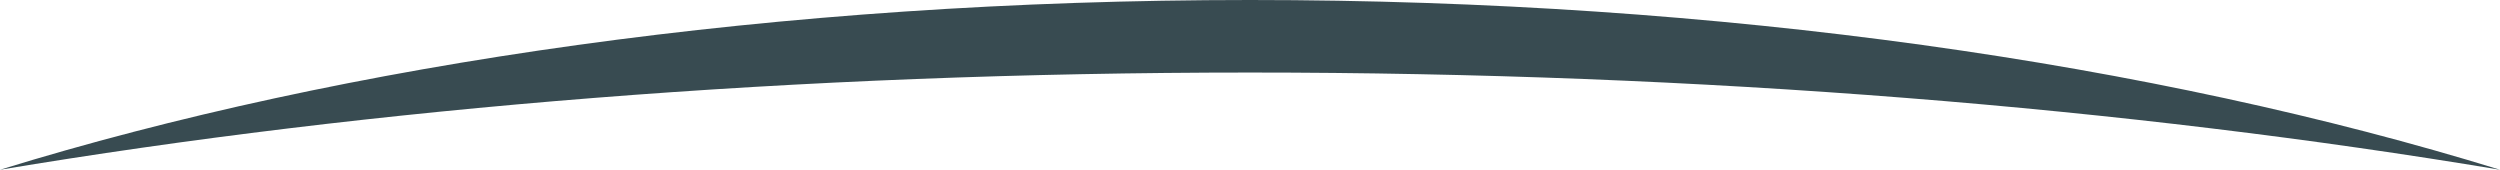 <svg version="1.1" id="图层_1" x="0px" y="0px" width="190px" height="12.901px" viewBox="0 0 190 12.901" enable-background="new 0 0 190 12.901" xml:space="preserve" xmlns="http://www.w3.org/2000/svg" xmlns:xlink="http://www.w3.org/1999/xlink" xmlns:xml="http://www.w3.org/XML/1998/namespace">
  <path fill="#384B51" d="M190,12.901C163.8,4.818,130.826,0,95,0S26.2,4.818,0,12.901c28.23-4.712,60.595-7.388,95-7.388
	S161.77,8.189,190,12.901z" class="color c1"/>
</svg>
